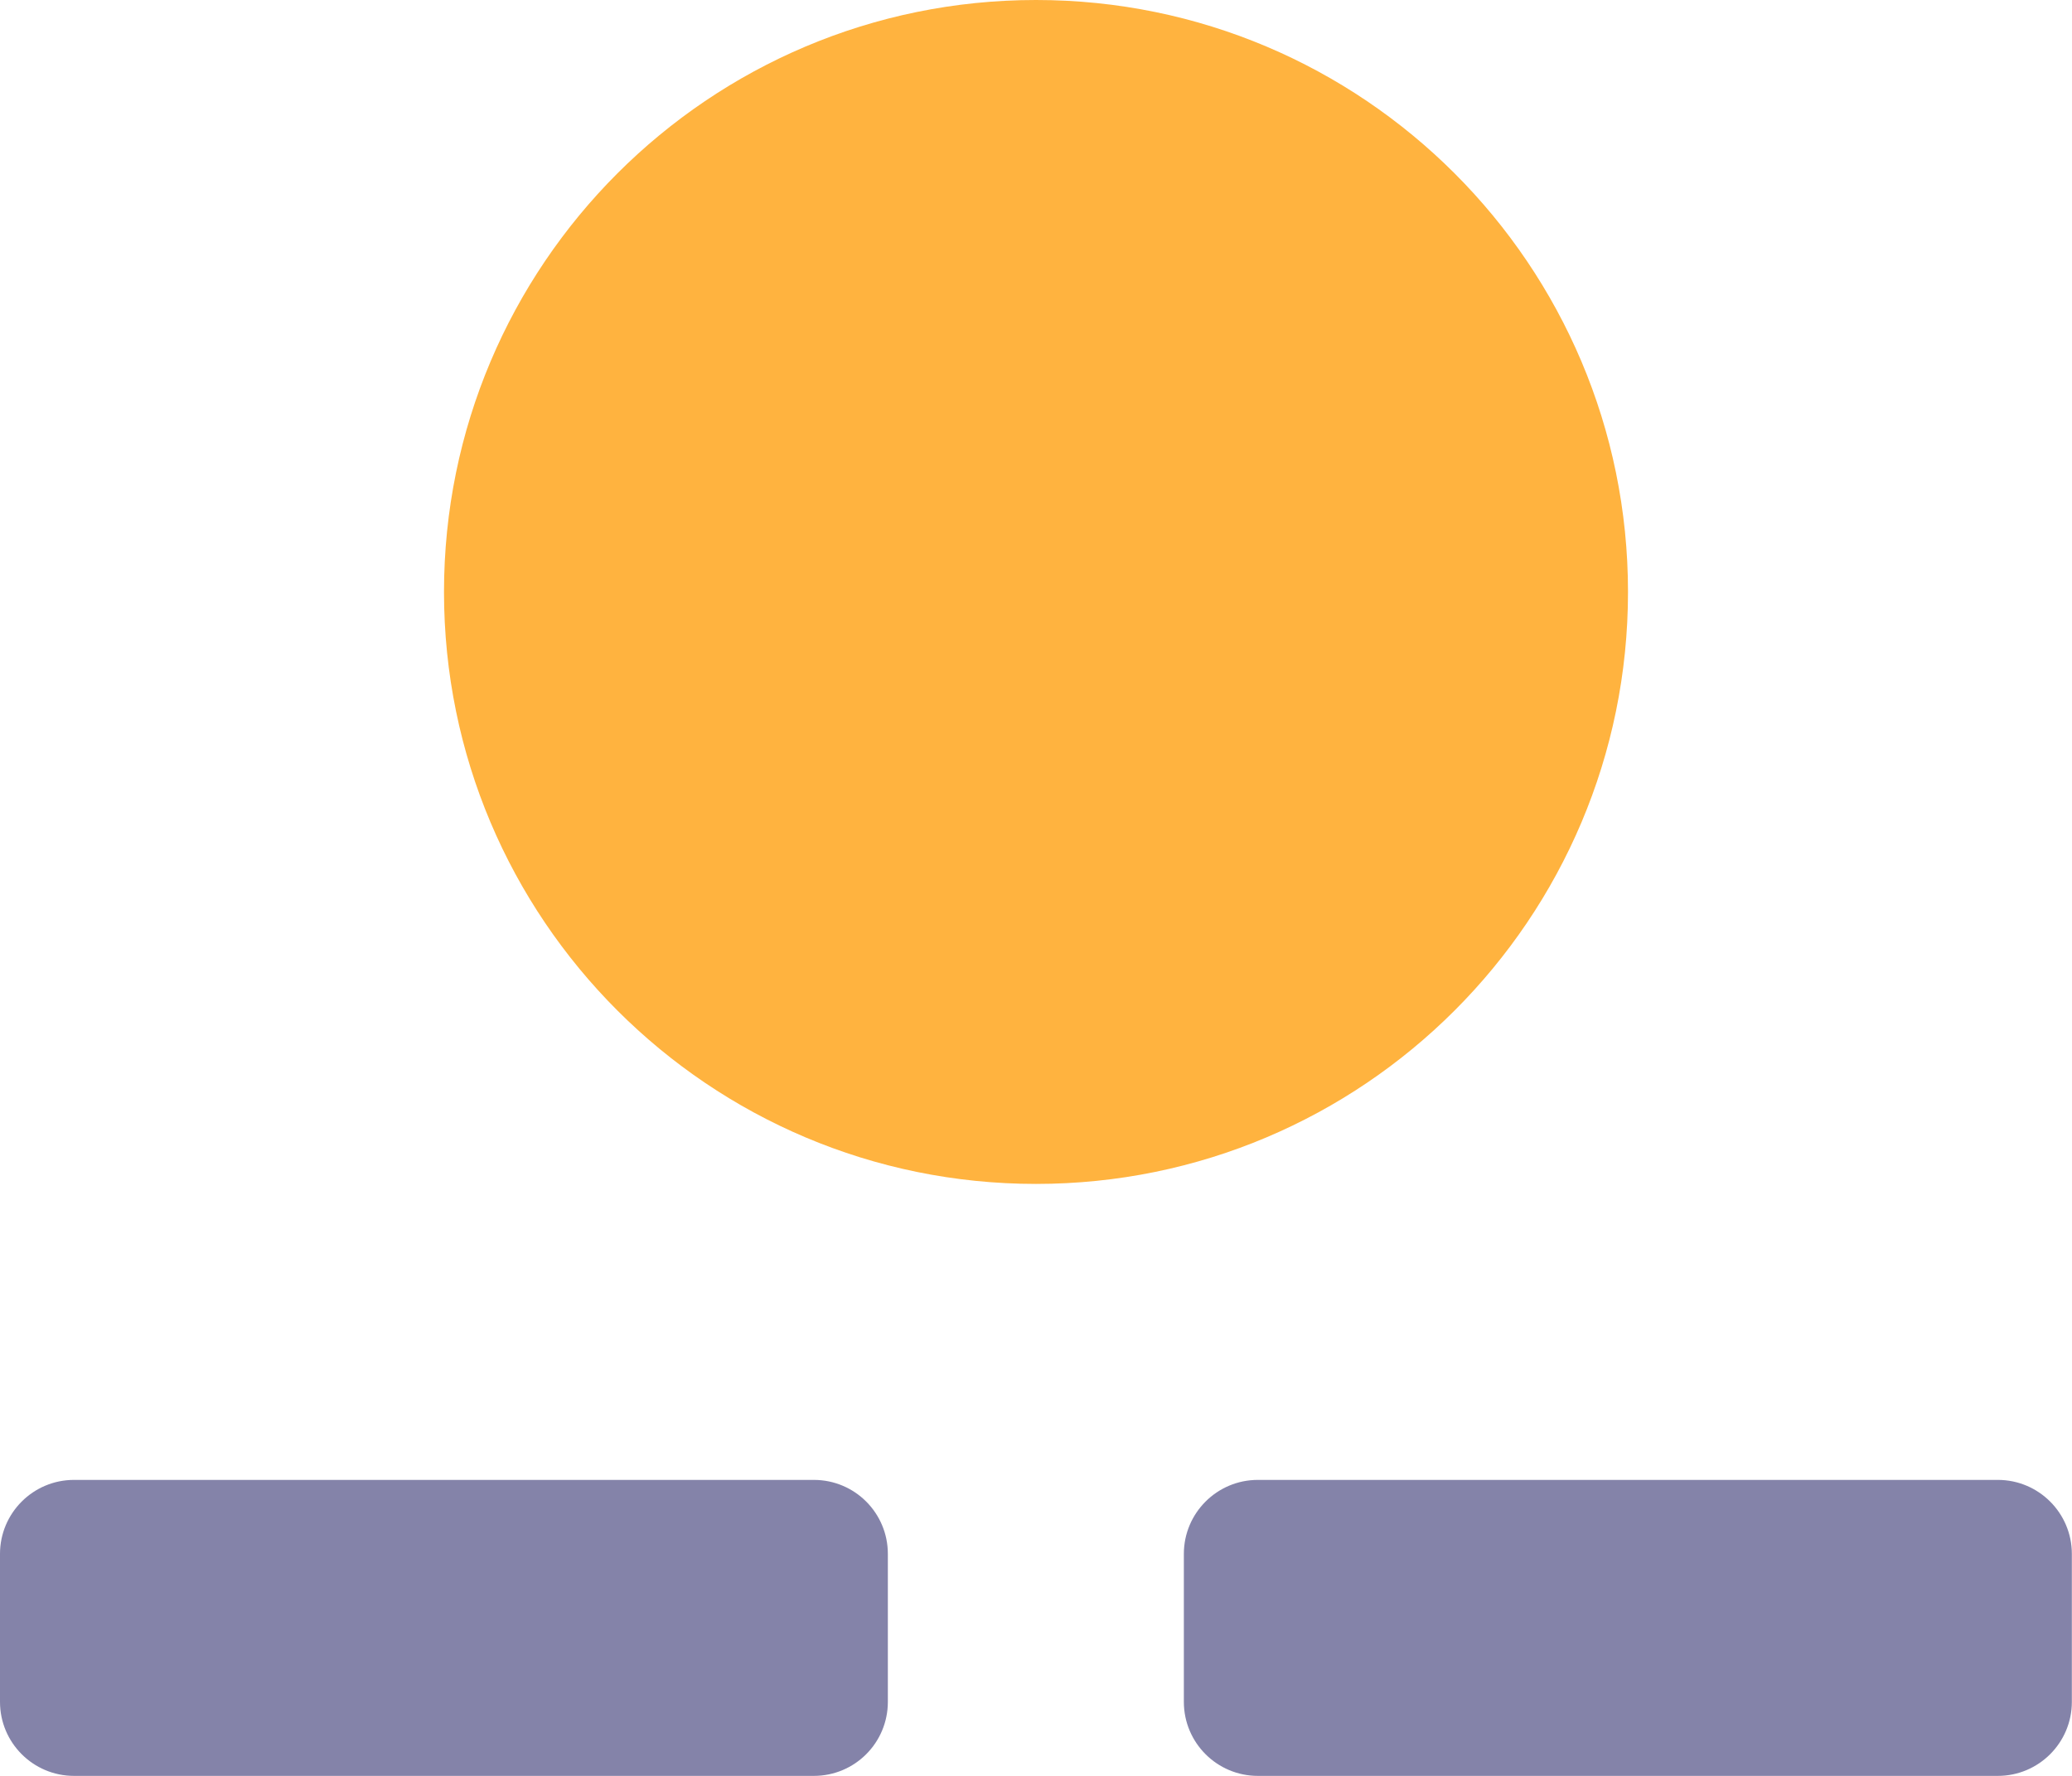 <svg width="14" height="12" viewBox="0 0 14 12" fill="none" xmlns="http://www.w3.org/2000/svg">
<path d="M0 10.5C0 10.224 0.224 10 0.5 10H5.499C5.776 10 5.999 10.224 5.999 10.5V11.5C5.999 11.776 5.776 12 5.499 12H0.5C0.224 12 0 11.776 0 11.5V10.5Z" fill="#8483A9"/>
<path d="M7.999 10.5C7.999 10.224 8.223 10 8.499 10H13.499C13.775 10 13.999 10.224 13.999 10.5V11.5C13.999 11.776 13.775 12 13.499 12H8.499C8.223 12 7.999 11.776 7.999 11.5V10.5Z" fill="#8483A9"/>
<path d="M7 0C9.209 0 11 1.791 11 4C11 6.209 9.209 8 7 8C4.791 8 3 6.209 3 4C3 1.791 4.791 0 7 0Z" fill="#FFB33F"/>
</svg>
